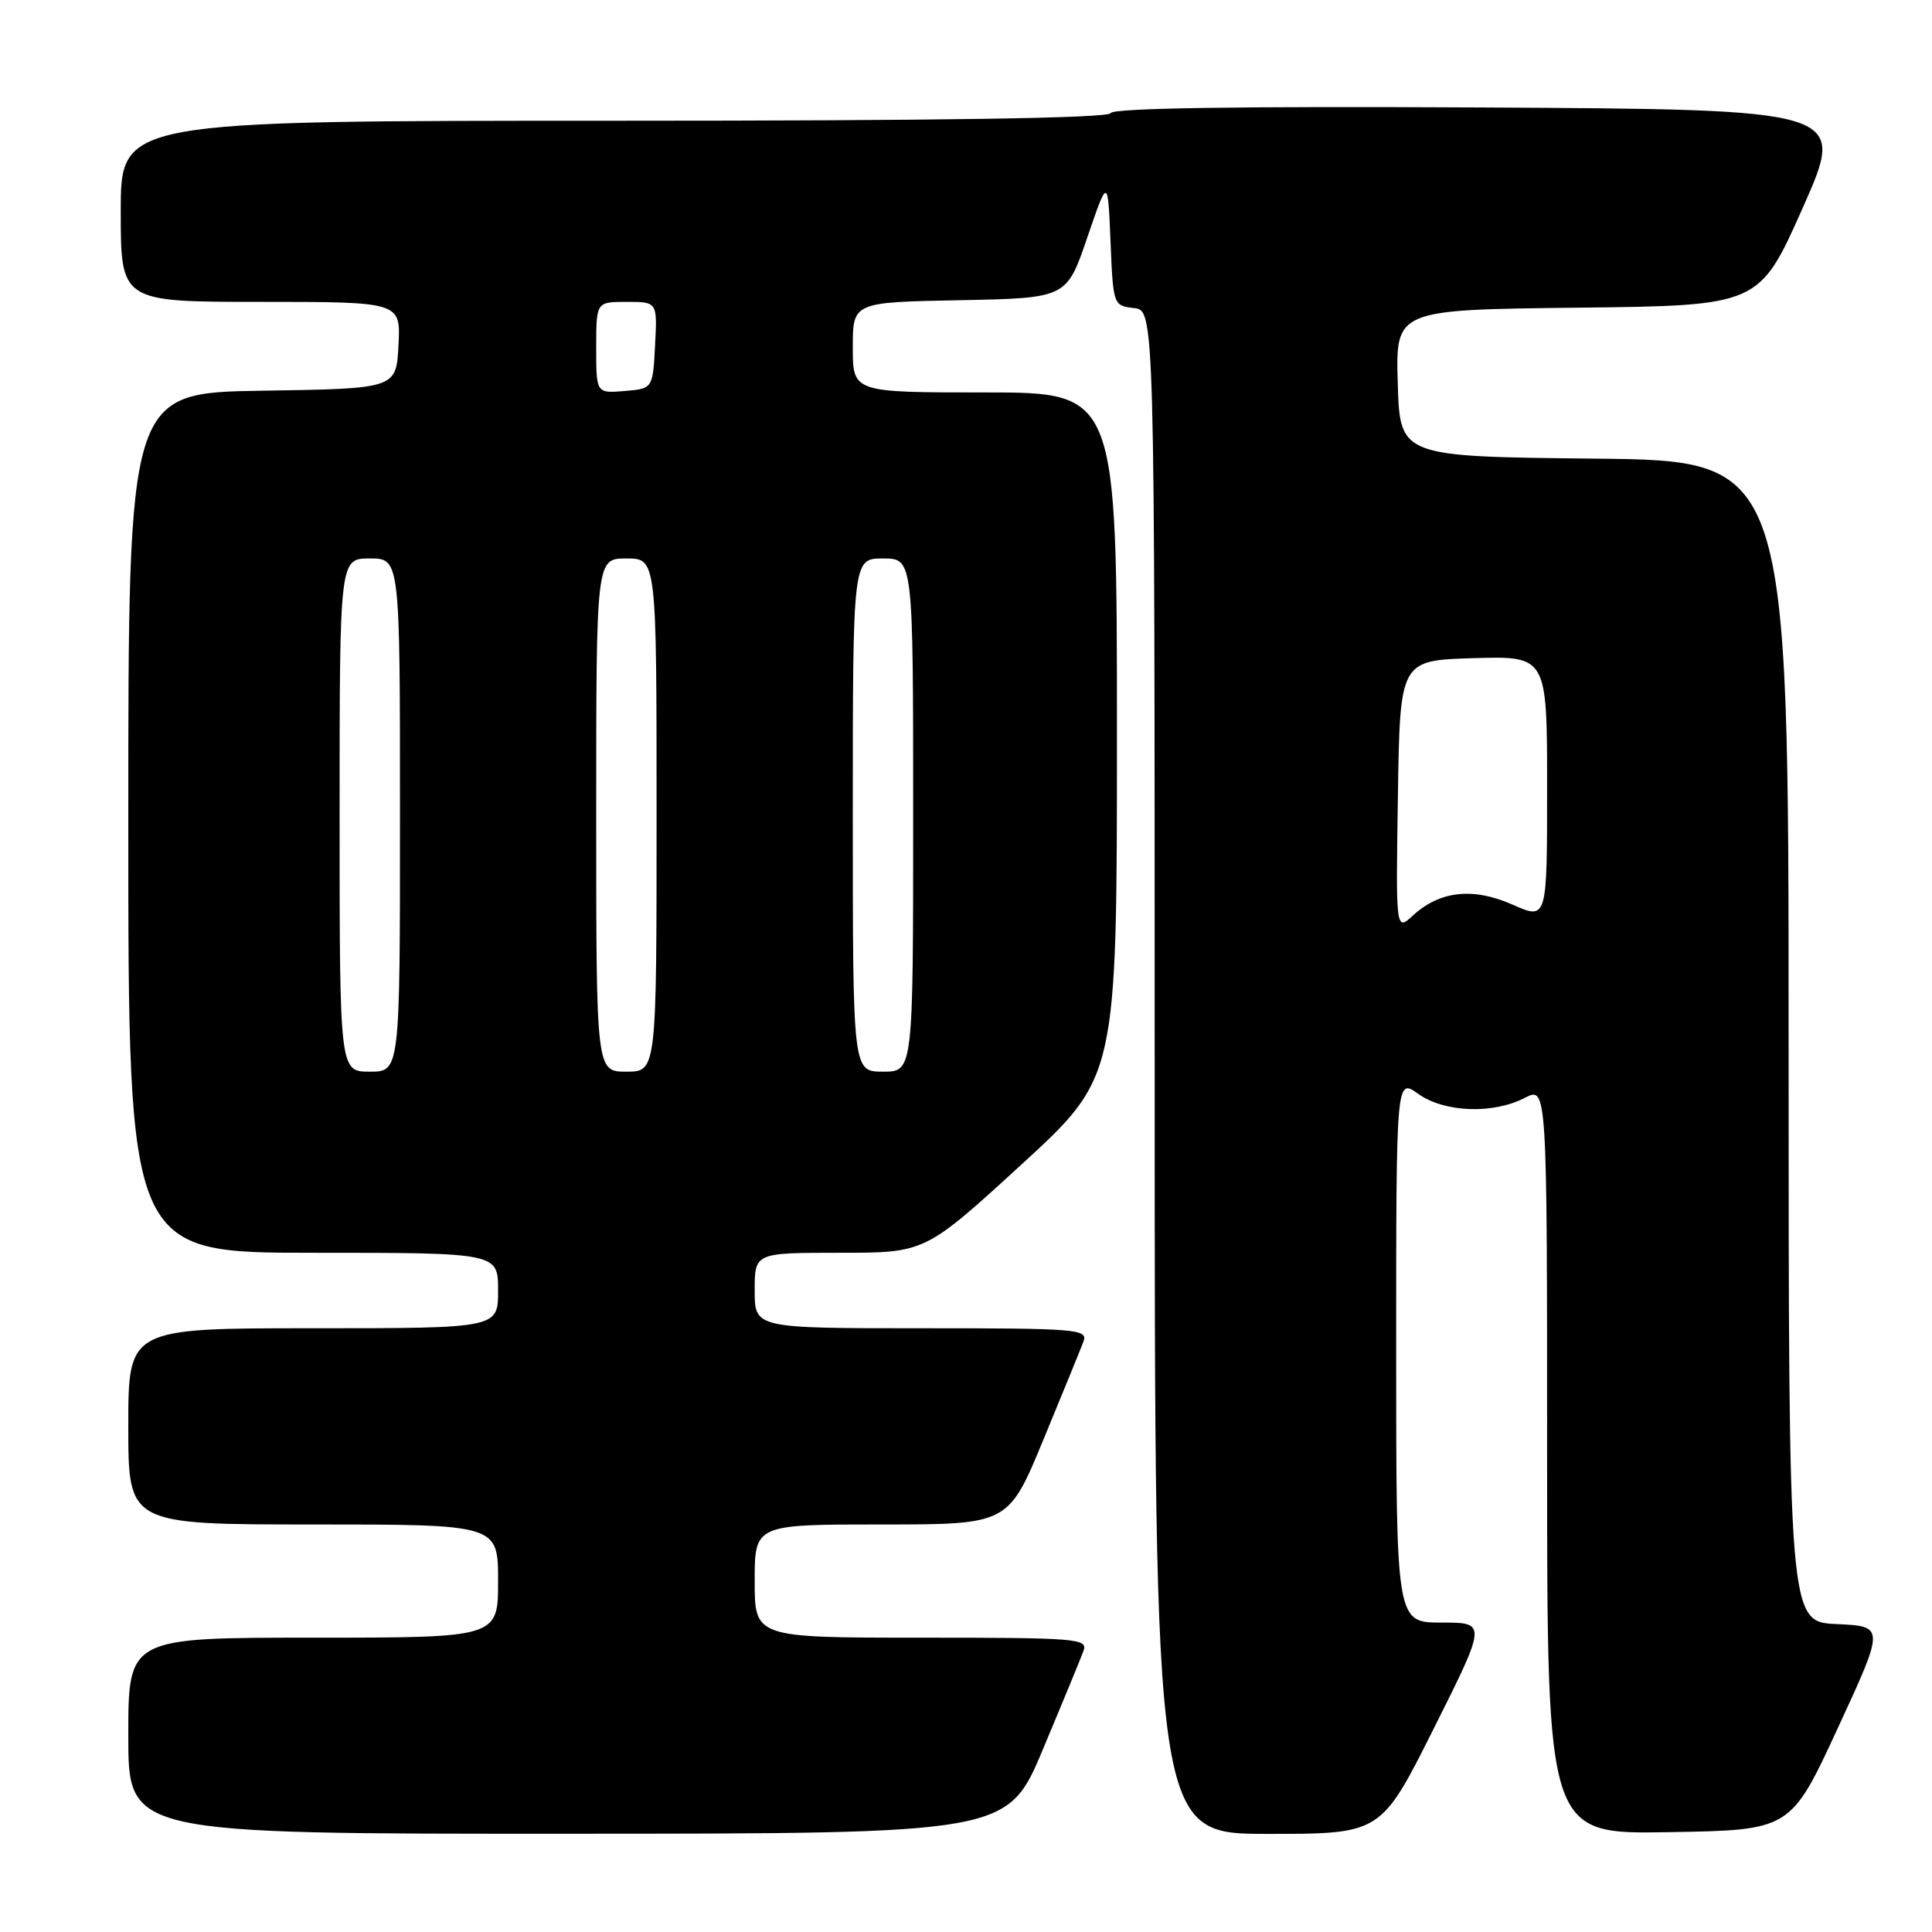 <?xml version="1.0" encoding="UTF-8" standalone="no"?>
<!DOCTYPE svg PUBLIC "-//W3C//DTD SVG 1.1//EN" "http://www.w3.org/Graphics/SVG/1.1/DTD/svg11.dtd" >
<svg xmlns="http://www.w3.org/2000/svg" xmlns:xlink="http://www.w3.org/1999/xlink" version="1.1" viewBox="0 0 256 256">
 <g >
 <path fill="currentColor"
d=" M 138.22 231.73 C 140.81 225.56 143.22 219.71 143.57 218.75 C 144.17 217.12 142.74 217.00 122.11 217.00 C 100.00 217.00 100.00 217.00 100.00 209.50 C 100.00 202.00 100.00 202.00 116.80 202.00 C 133.61 202.00 133.61 202.00 138.26 190.75 C 140.82 184.56 143.21 178.71 143.57 177.75 C 144.17 176.12 142.74 176.00 122.11 176.00 C 100.00 176.00 100.00 176.00 100.00 171.00 C 100.00 166.00 100.00 166.00 111.29 166.00 C 122.57 166.00 122.57 166.00 135.29 154.36 C 148.00 142.72 148.00 142.72 148.00 97.36 C 148.00 52.00 148.00 52.00 130.50 52.00 C 113.00 52.00 113.00 52.00 113.00 46.03 C 113.00 40.05 113.00 40.05 127.17 39.78 C 141.33 39.50 141.33 39.50 144.06 31.50 C 146.80 23.50 146.80 23.50 147.15 32.00 C 147.50 40.43 147.52 40.50 150.25 40.82 C 153.00 41.13 153.00 41.13 153.00 142.07 C 153.00 243.00 153.00 243.00 167.99 243.00 C 182.99 243.00 182.99 243.00 190.00 229.00 C 197.01 215.00 197.01 215.00 191.01 215.00 C 185.00 215.00 185.00 215.00 185.00 178.93 C 185.00 142.86 185.00 142.86 187.90 144.93 C 191.39 147.42 197.82 147.66 202.05 145.47 C 205.00 143.95 205.00 143.95 205.00 193.50 C 205.00 243.05 205.00 243.05 221.13 242.77 C 237.26 242.50 237.26 242.50 243.51 229.00 C 249.75 215.50 249.75 215.50 243.38 215.20 C 237.00 214.91 237.00 214.91 237.00 137.97 C 237.00 61.03 237.00 61.03 211.25 60.77 C 185.50 60.50 185.50 60.50 185.21 50.77 C 184.93 41.04 184.93 41.04 209.02 40.77 C 233.11 40.50 233.11 40.50 238.89 27.50 C 244.66 14.50 244.66 14.50 196.08 14.24 C 164.05 14.07 147.39 14.32 147.17 14.99 C 146.95 15.66 124.56 16.00 81.42 16.00 C 16.00 16.00 16.00 16.00 16.00 28.00 C 16.00 40.00 16.00 40.00 34.55 40.00 C 53.10 40.00 53.10 40.00 52.80 45.75 C 52.50 51.50 52.50 51.50 34.75 51.77 C 17.00 52.05 17.00 52.05 17.00 109.02 C 17.00 166.00 17.00 166.00 41.50 166.00 C 66.00 166.00 66.00 166.00 66.00 171.00 C 66.00 176.00 66.00 176.00 41.50 176.00 C 17.00 176.00 17.00 176.00 17.00 189.00 C 17.00 202.00 17.00 202.00 41.50 202.00 C 66.00 202.00 66.00 202.00 66.00 209.50 C 66.00 217.00 66.00 217.00 41.50 217.00 C 17.00 217.00 17.00 217.00 17.00 230.00 C 17.00 243.00 17.00 243.00 75.25 242.98 C 133.50 242.97 133.50 242.97 138.22 231.73 Z  M 45.00 108.00 C 45.00 74.00 45.00 74.00 49.00 74.00 C 53.00 74.00 53.00 74.00 53.00 108.00 C 53.00 142.00 53.00 142.00 49.00 142.00 C 45.00 142.00 45.00 142.00 45.00 108.00 Z  M 79.00 108.00 C 79.00 74.00 79.00 74.00 83.00 74.00 C 87.00 74.00 87.00 74.00 87.00 108.00 C 87.00 142.00 87.00 142.00 83.00 142.00 C 79.00 142.00 79.00 142.00 79.00 108.00 Z  M 113.00 108.00 C 113.00 74.00 113.00 74.00 117.00 74.00 C 121.00 74.00 121.00 74.00 121.00 108.00 C 121.00 142.00 121.00 142.00 117.00 142.00 C 113.00 142.00 113.00 142.00 113.00 108.00 Z  M 185.23 105.45 C 185.50 87.50 185.50 87.50 195.25 87.21 C 205.00 86.93 205.00 86.93 205.00 104.41 C 205.00 121.89 205.00 121.89 200.45 119.88 C 195.20 117.55 190.80 118.03 187.23 121.30 C 184.95 123.39 184.95 123.39 185.23 105.45 Z  M 79.00 46.06 C 79.00 40.00 79.00 40.00 83.05 40.00 C 87.10 40.00 87.10 40.00 86.80 45.75 C 86.50 51.50 86.50 51.50 82.75 51.81 C 79.00 52.12 79.00 52.12 79.00 46.06 Z "/>
</g>
</svg>
